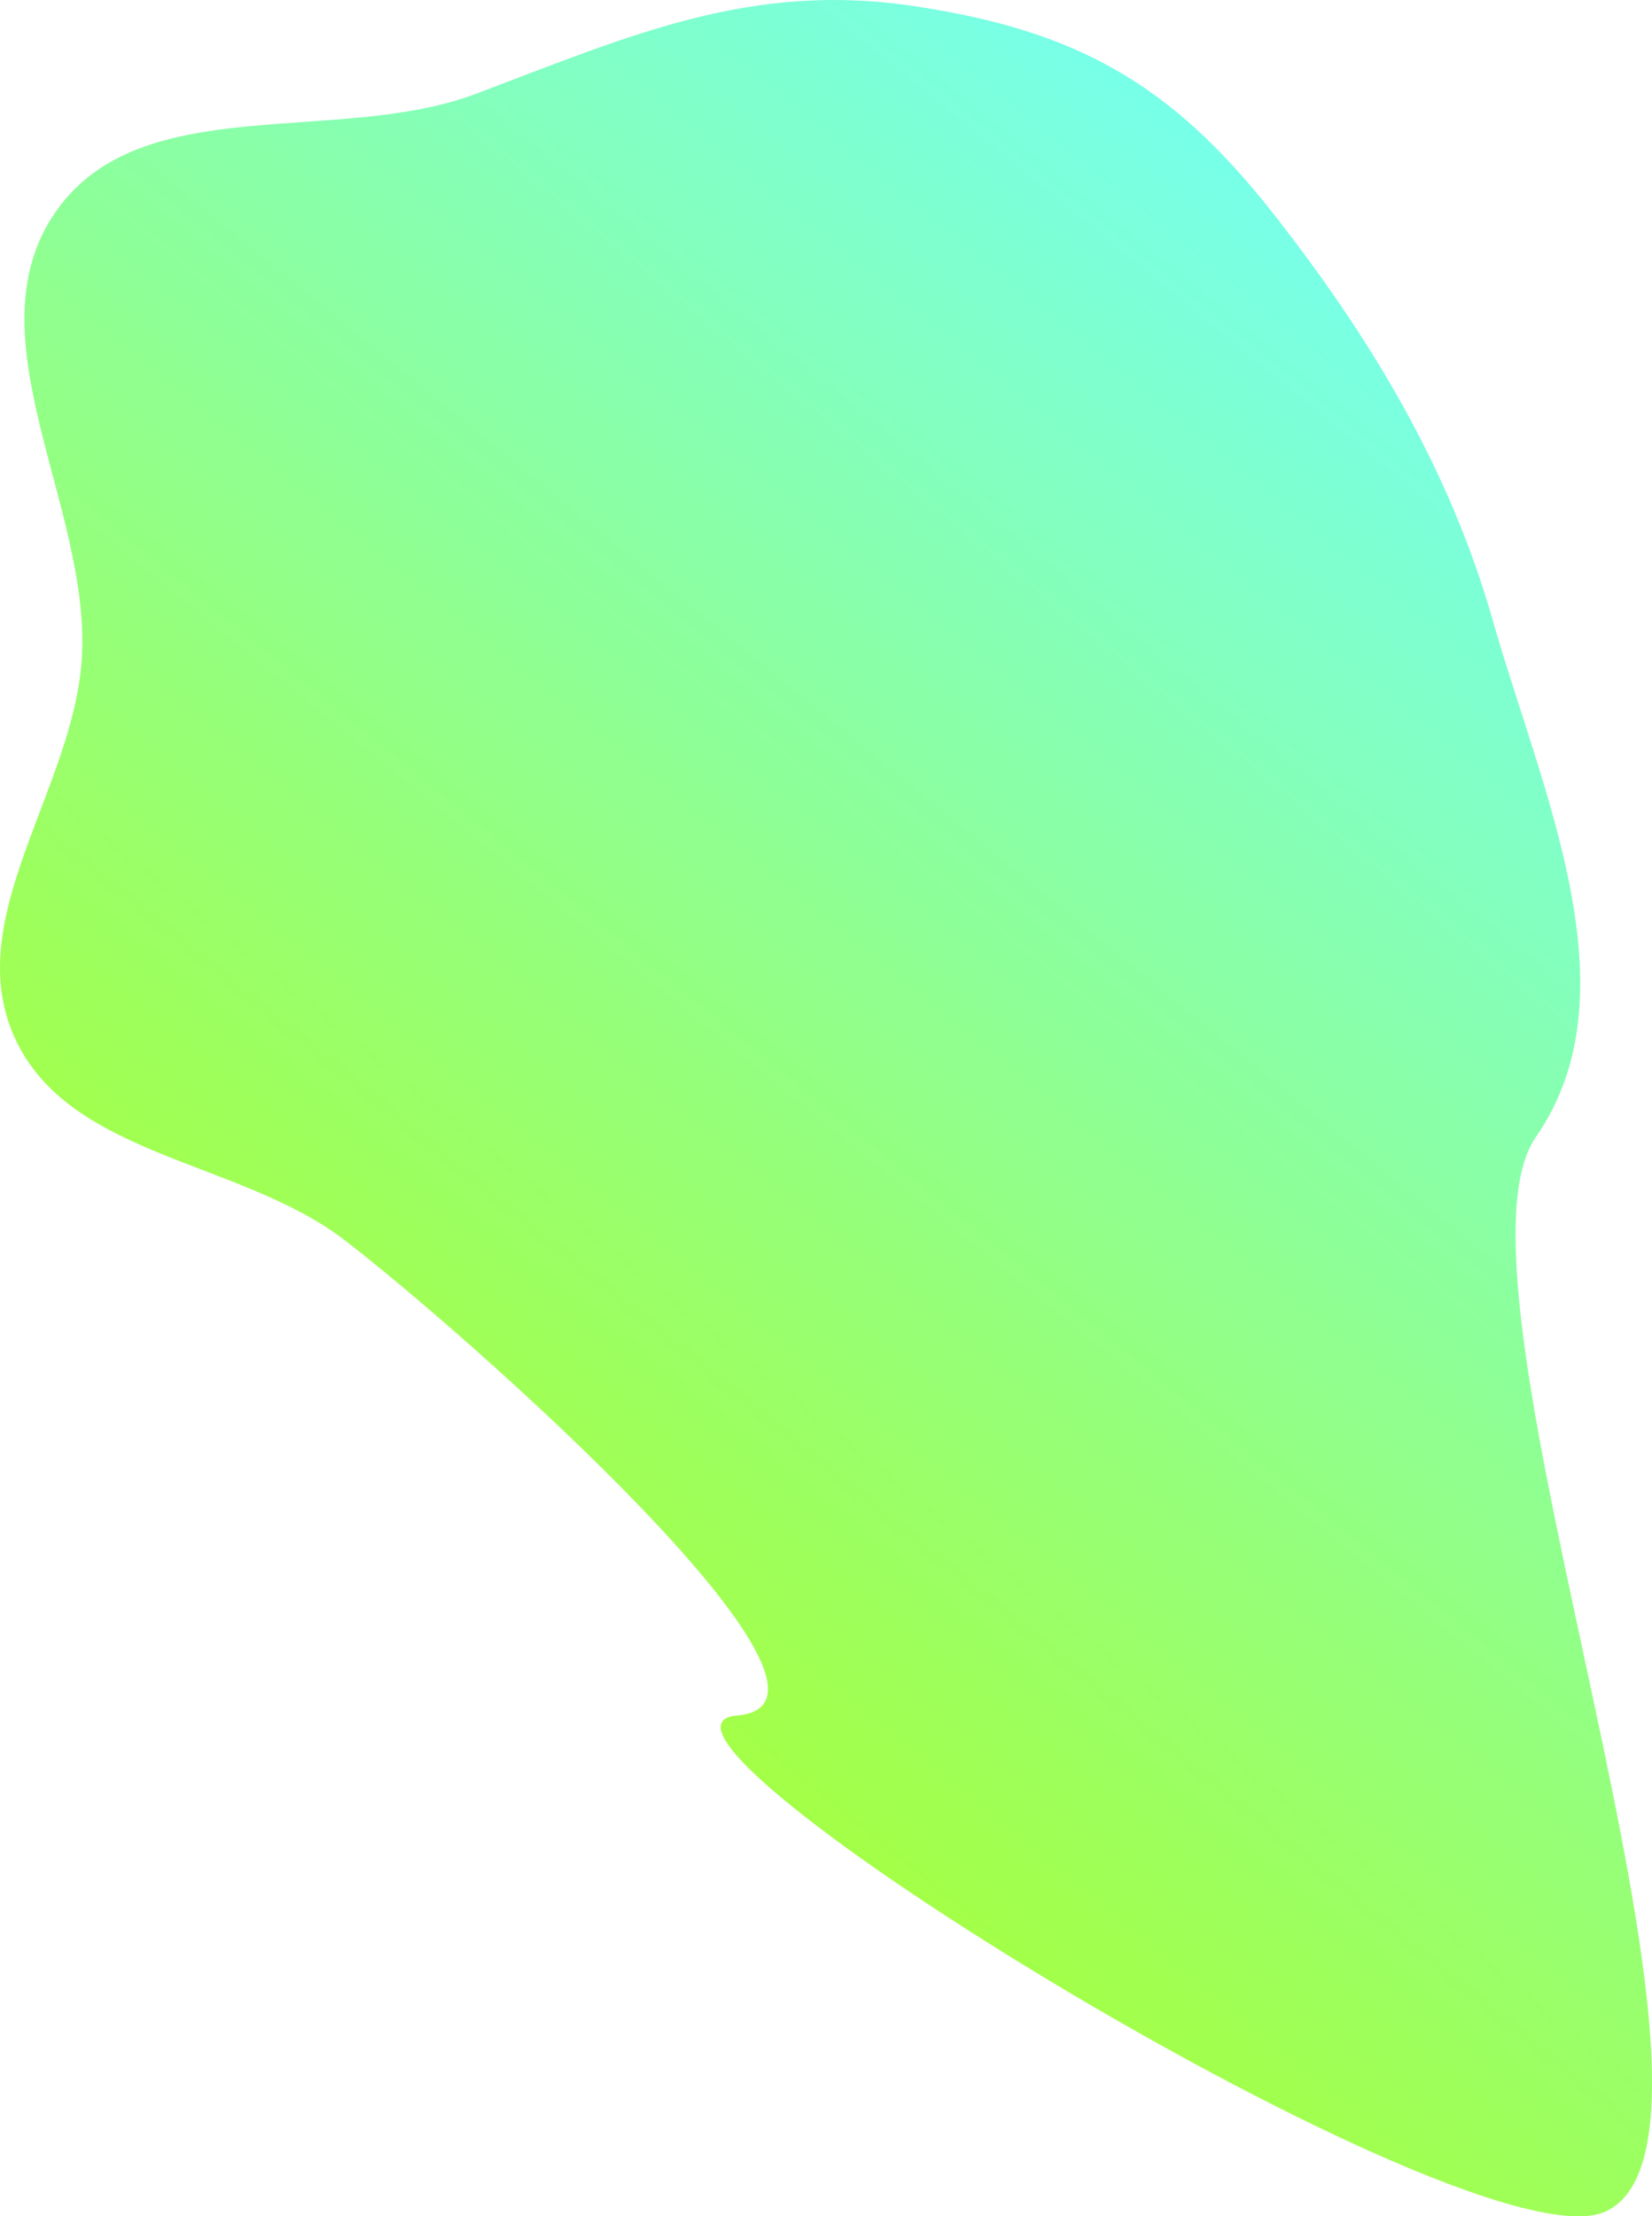 <svg width="621" height="833" viewBox="0 0 621 833" fill="none" xmlns="http://www.w3.org/2000/svg">
<path fill-rule="evenodd" clip-rule="evenodd" d="M277.005 644.779C222.177 649.329 553.48 854.108 603.51 831.215C665.939 802.649 538.136 483.754 577.331 427.374C615.167 372.948 579.311 296.953 561.161 233.194C544.948 176.239 515.06 126.596 478.46 80.052C440.222 31.425 404.673 11.429 343.506 2.278C282.021 -6.921 237.116 13.286 178.95 35.24C126.779 54.932 53.134 33.697 21.1 79.353C-11.588 125.942 33.689 189.523 30.814 246.37C28.312 295.847 -14.881 344.551 5.401 389.747C25.677 434.927 90.047 435.885 129.368 465.976C173.712 499.911 332.646 640.161 277.005 644.779Z" fill="url(#paint0_linear_2_605)"/>
<defs>
<linearGradient id="paint0_linear_2_605" x1="171.938" y1="833" x2="682.415" y2="206.918" gradientUnits="userSpaceOnUse">
<stop stop-color="#B2FF0F"/>
<stop offset="1" stop-color="#76FFEF"/>
</linearGradient>
</defs>
</svg>
